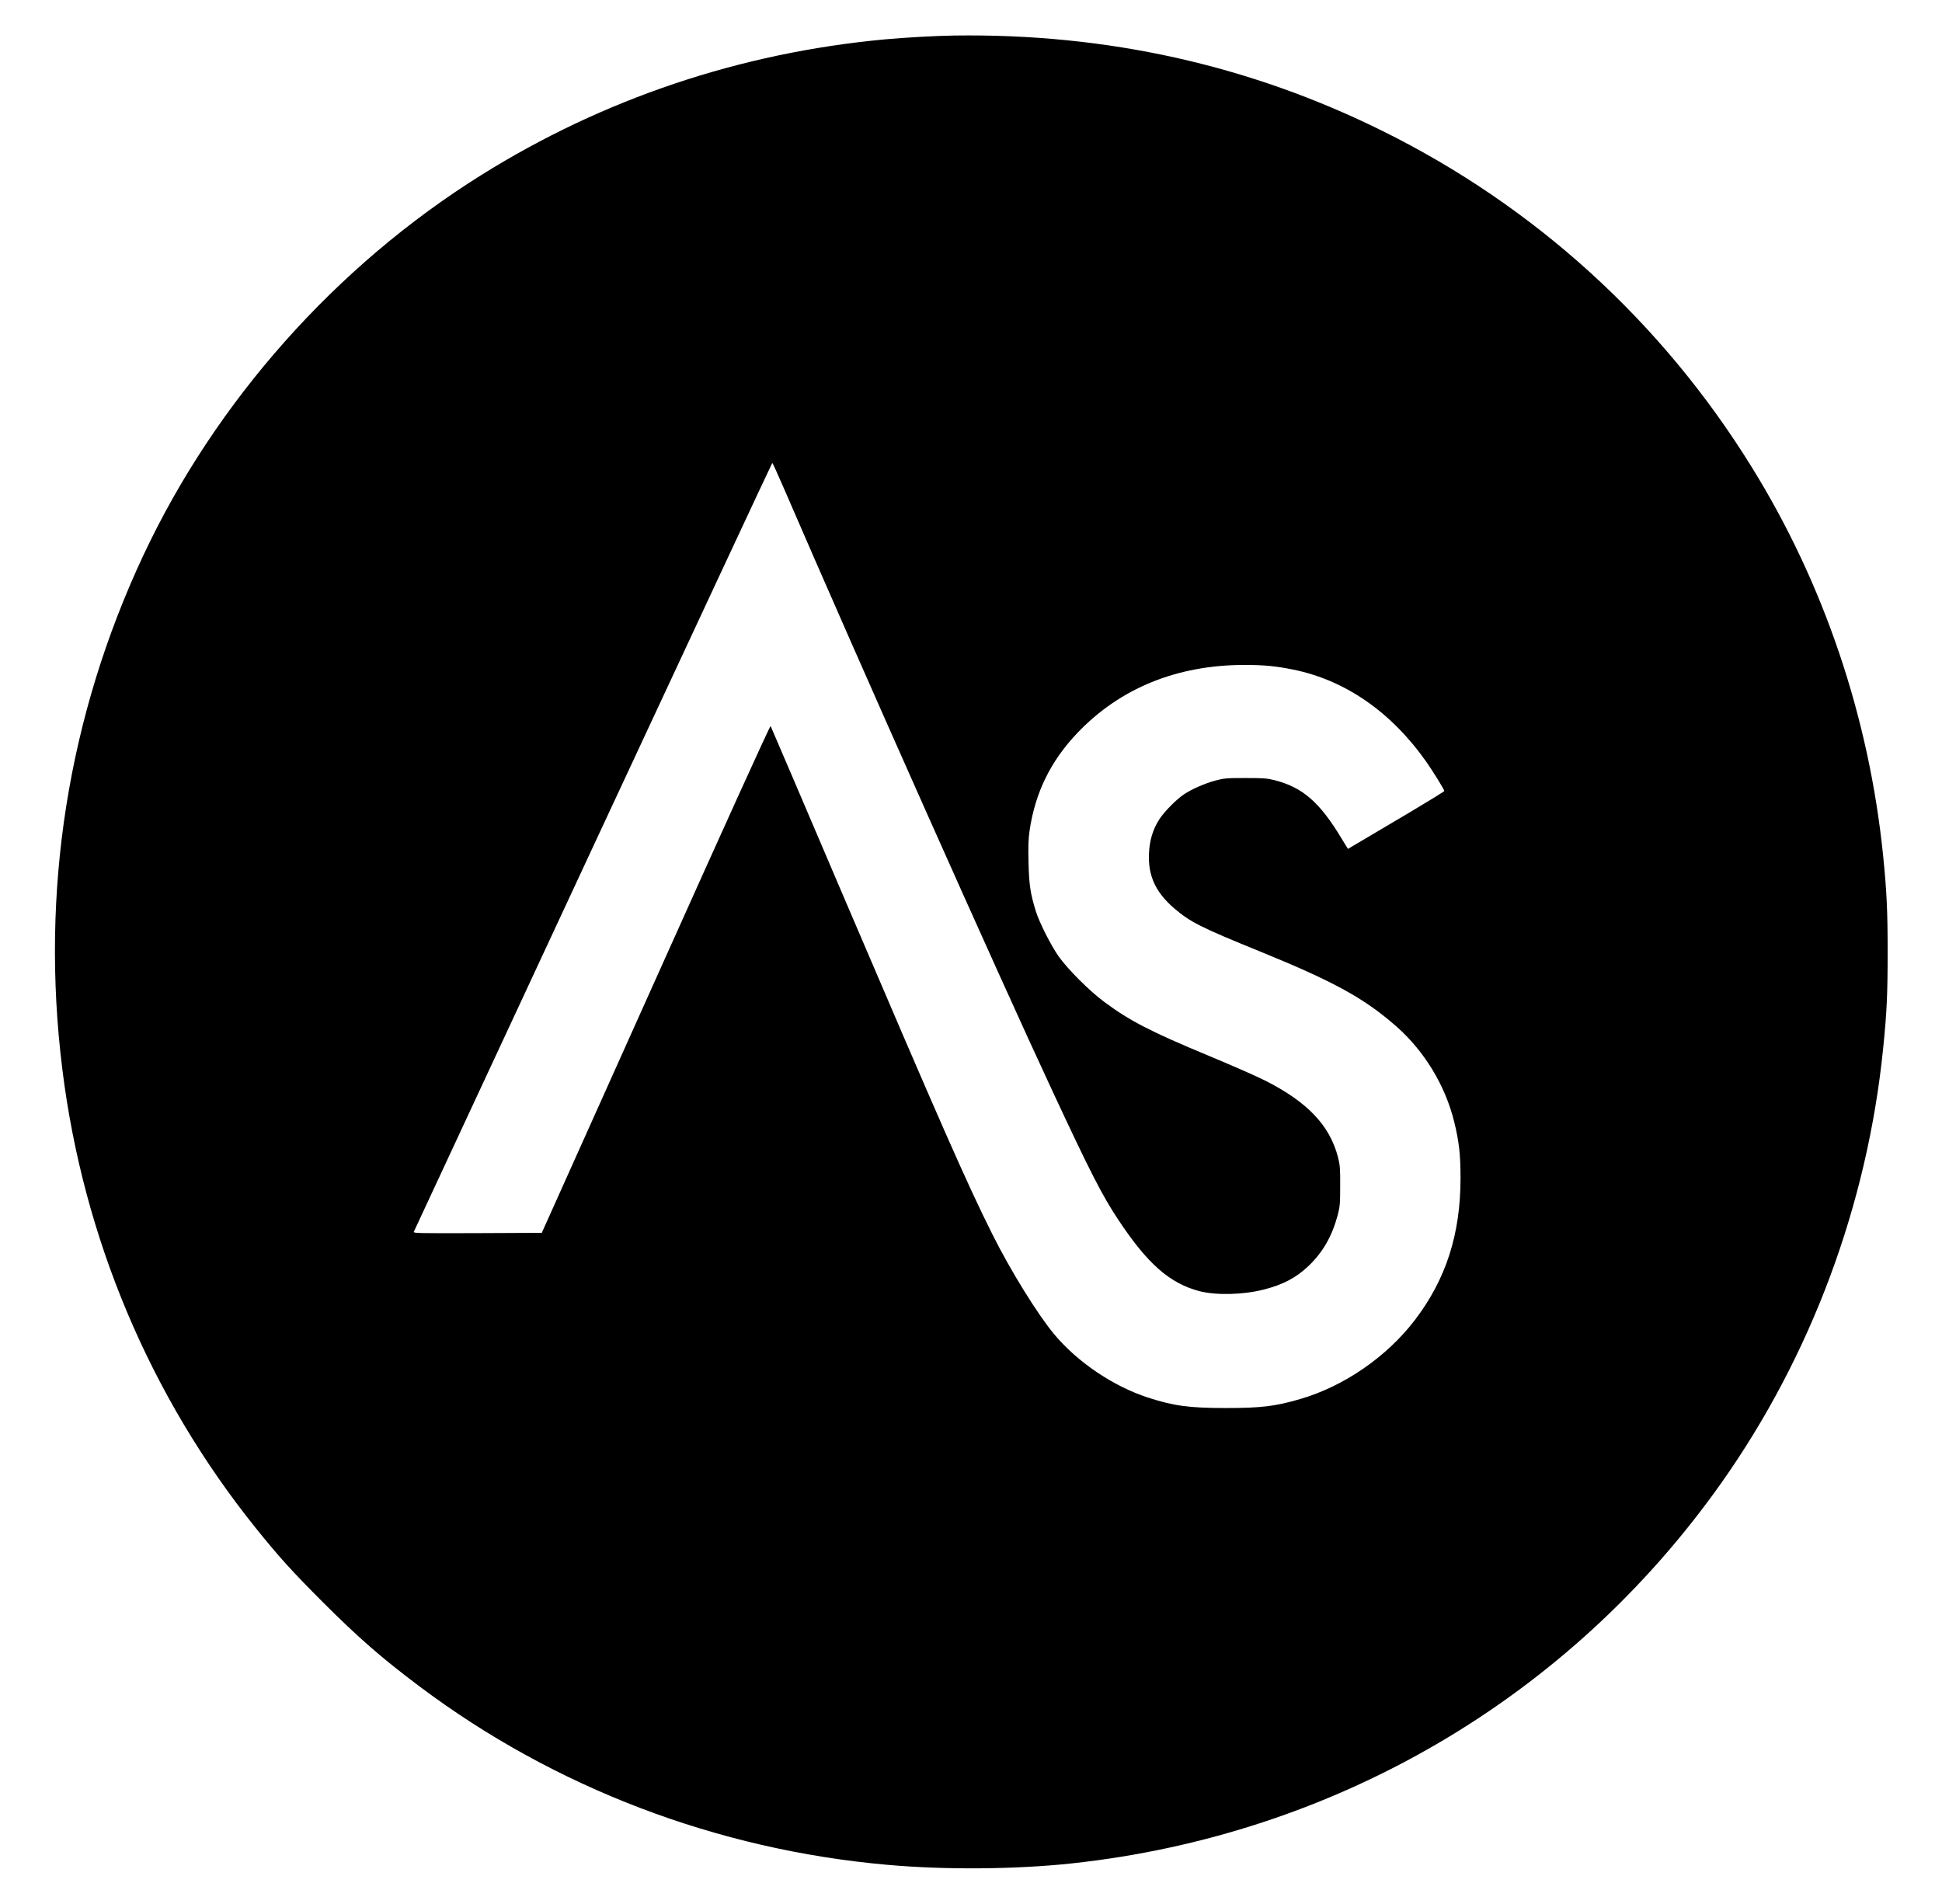 <?xml version="1.0" standalone="no"?>
<!DOCTYPE svg PUBLIC "-//W3C//DTD SVG 20010904//EN"
 "http://www.w3.org/TR/2001/REC-SVG-20010904/DTD/svg10.dtd">
<svg version="1.0" xmlns="http://www.w3.org/2000/svg"
 width="1951pt" height="1913pt" viewBox="0 0 1951 1913"
 preserveAspectRatio="xMidYMid meet">
<g transform="translate(0,1913) scale(0.1,-0.1)"
fill="#000000" stroke="none">
<path d="M9585 18773 c-192 -3 -496 -20 -700 -39 -1450 -135 -2825 -597 -4049
-1362 -1460 -912 -2668 -2271 -3394 -3817 -759 -1617 -1038 -3380 -816 -5165
210 -1695 881 -3287 1939 -4605 235 -293 365 -436 669 -741 371 -371 598 -568
981 -856 1356 -1018 2990 -1641 4700 -1792 579 -52 1289 -46 1850 14 2649 285
5004 1665 6530 3825 901 1276 1466 2795 1624 4365 37 360 45 550 45 965 0 415
-9 606 -45 965 -141 1393 -595 2738 -1322 3910 -902 1457 -2176 2616 -3707
3374 -1336 662 -2767 981 -4305 959z m-1711 -4546 c760 -1760 2159 -4900 2699
-6057 382 -820 502 -1054 664 -1297 292 -440 515 -636 813 -714 168 -43 438
-37 646 16 196 50 326 119 452 239 142 137 233 295 290 505 23 88 26 114 26
296 1 178 -2 210 -22 290 -83 319 -306 554 -731 769 -80 41 -335 153 -566 249
-584 243 -793 350 -1050 541 -148 109 -365 326 -458 456 -79 112 -195 341
-231 457 -54 174 -68 266 -73 488 -4 165 -2 234 11 323 56 380 212 698 480
979 429 450 1002 683 1679 683 194 0 312 -11 485 -46 524 -105 986 -424 1339
-924 69 -98 183 -283 183 -296 0 -5 -156 -101 -346 -214 -191 -113 -409 -242
-485 -287 l-137 -81 -62 101 c-222 369 -393 518 -678 590 -76 19 -113 21 -292
21 -189 0 -212 -2 -302 -26 -107 -29 -240 -88 -315 -139 -78 -53 -192 -169
-243 -245 -67 -103 -101 -213 -107 -349 -10 -222 67 -389 250 -547 164 -141
267 -193 867 -437 744 -303 1048 -471 1368 -752 283 -249 493 -596 582 -961
49 -200 63 -329 63 -563 0 -564 -146 -1017 -460 -1428 -282 -368 -709 -662
-1148 -791 -255 -74 -392 -91 -750 -91 -370 0 -523 21 -785 106 -348 114 -705
355 -939 635 -166 199 -438 638 -620 1002 -256 511 -521 1114 -1503 3411 -395
926 -722 1690 -726 1697 -5 9 -453 -979 -1153 -2539 l-1146 -2552 -647 -3
c-614 -2 -646 -1 -638 15 5 10 816 1752 1802 3871 987 2118 1796 3852 1799
3852 3 0 55 -114 115 -253z"/>
</g>
</svg>
